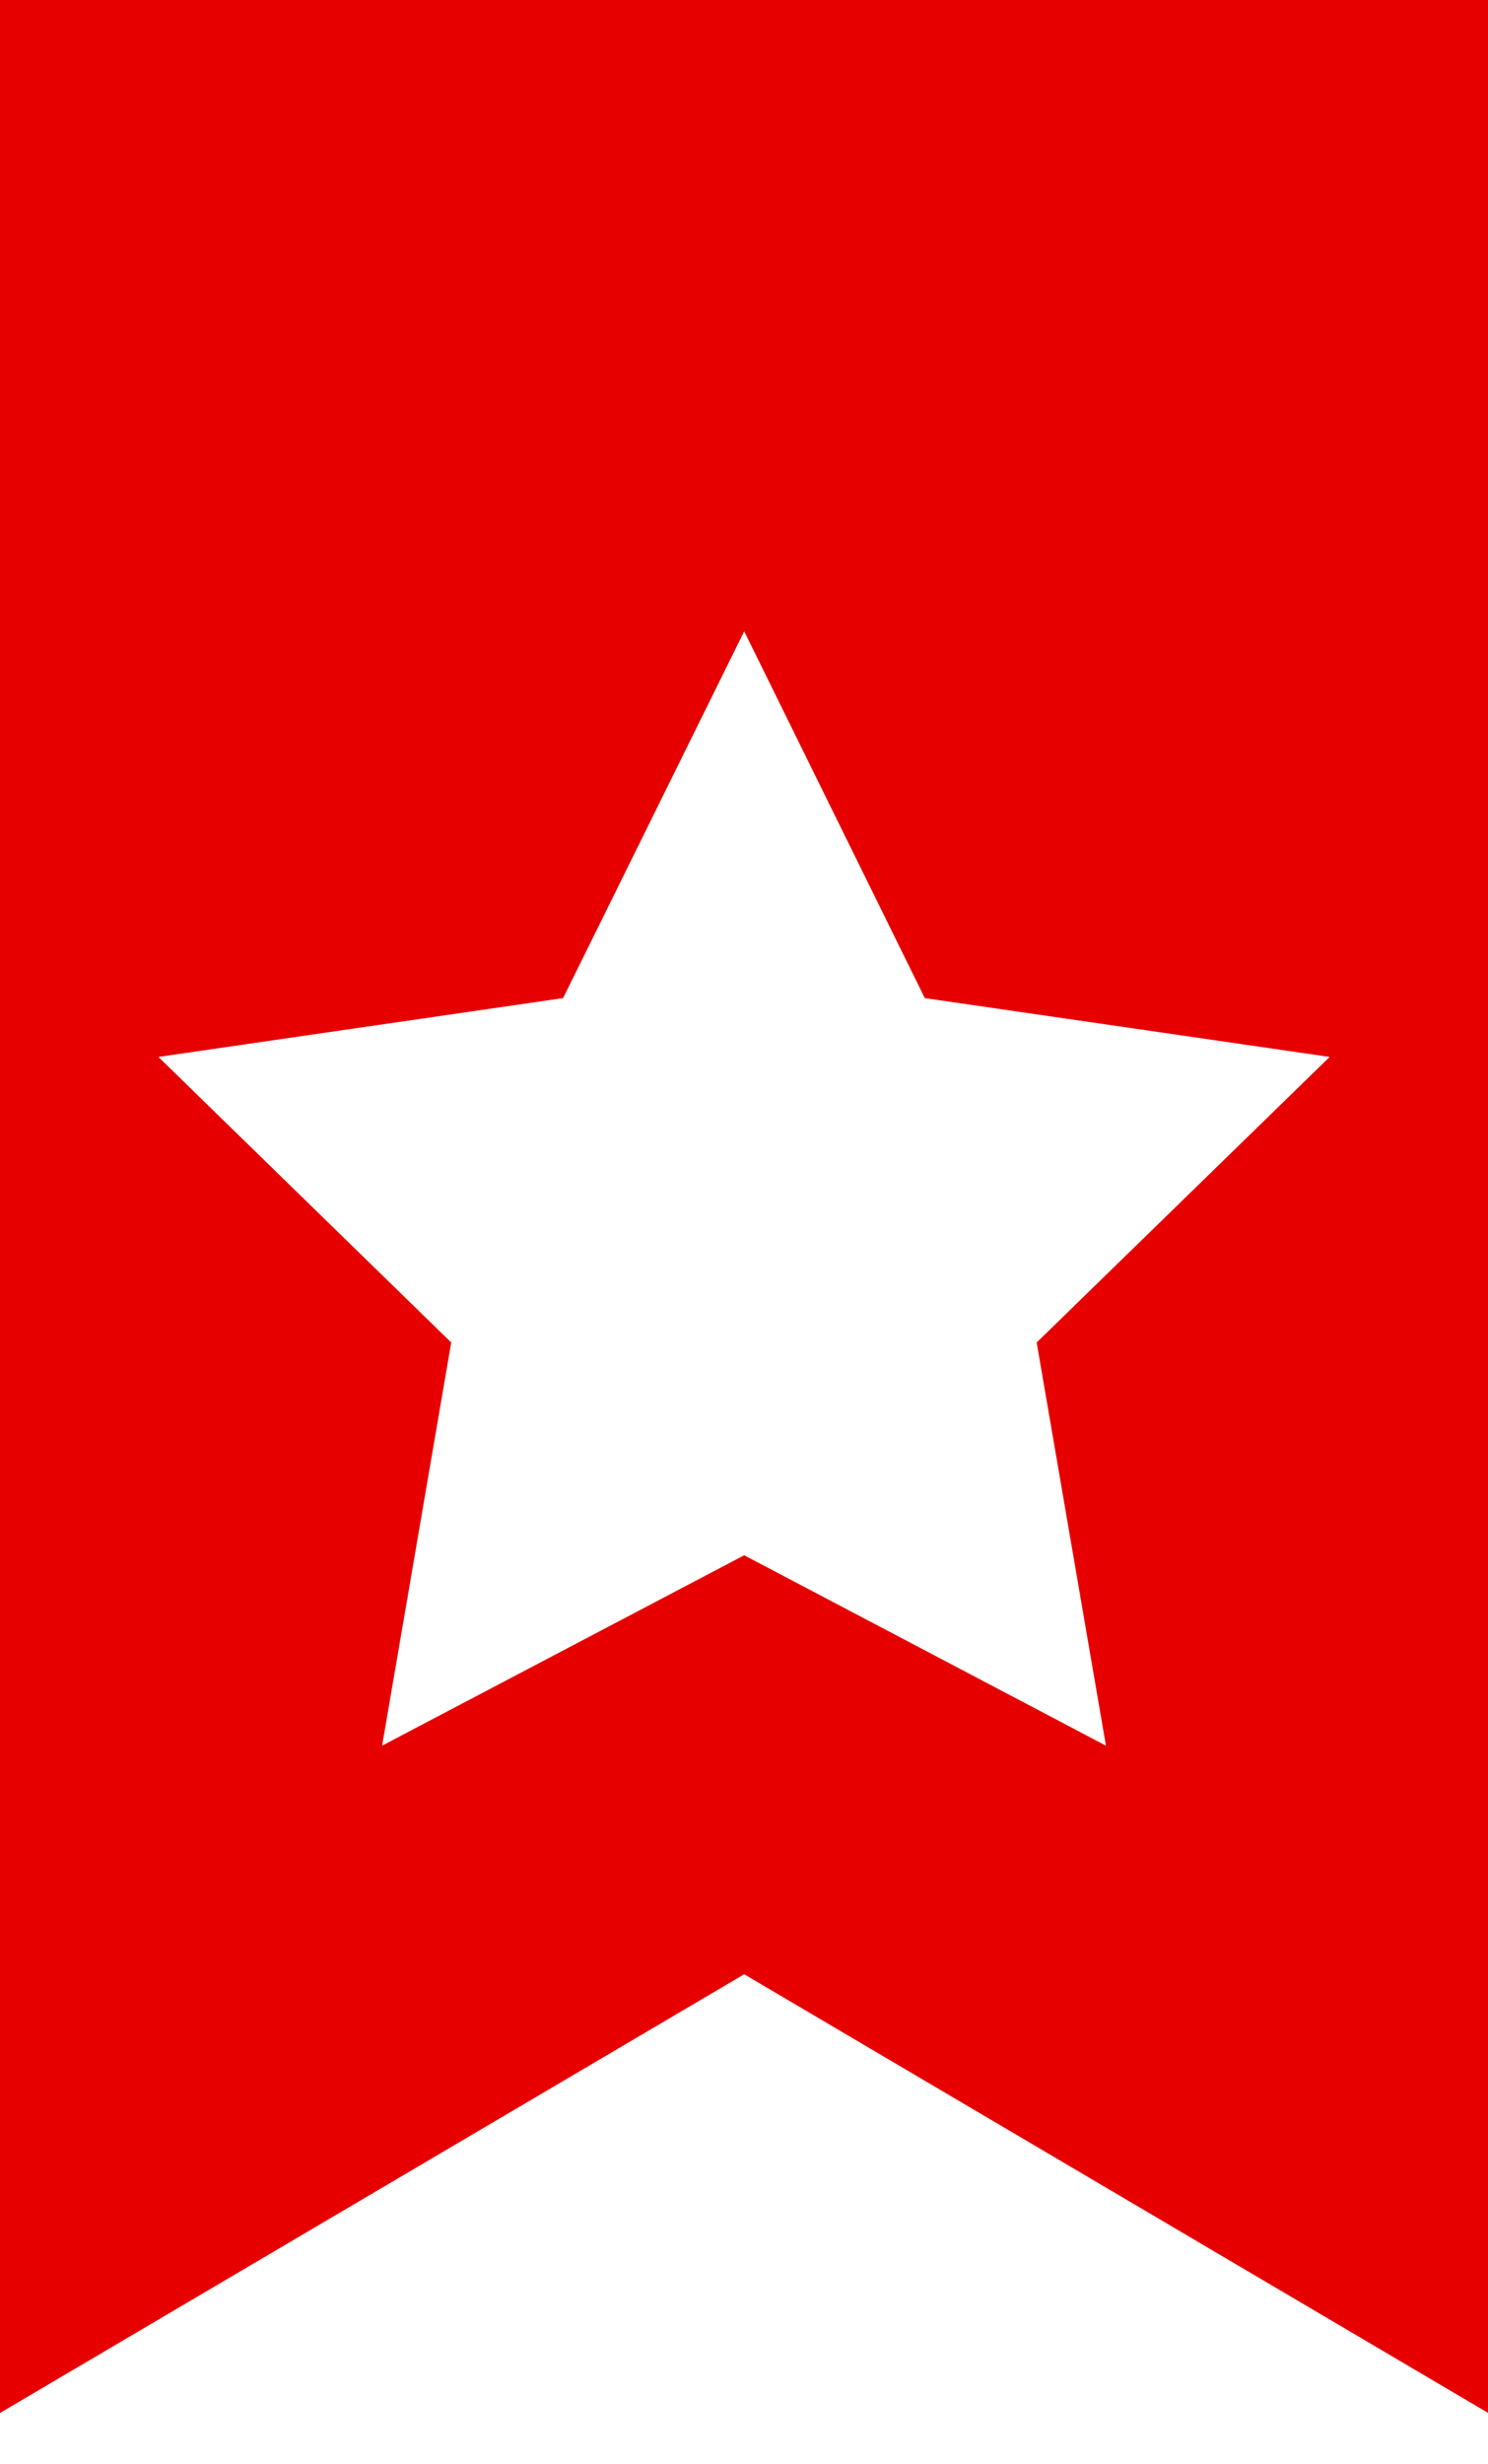 <svg viewBox="0 0 29 48" xmlns="http://www.w3.org/2000/svg" fill-rule="evenodd" clip-rule="evenodd" stroke-linejoin="round" stroke-miterlimit="1.414"><path d="M0 0h29.004v47.007l-14.5-8.547L0 47.007V0zm14.504 12.298l3.52 7.146 7.89 1.146-5.71 5.563 1.35 7.854-7.05-3.709-7.057 3.709 1.347-7.854-5.707-5.563 7.887-1.146 3.53-7.146z" fill="#e60000"/></svg>